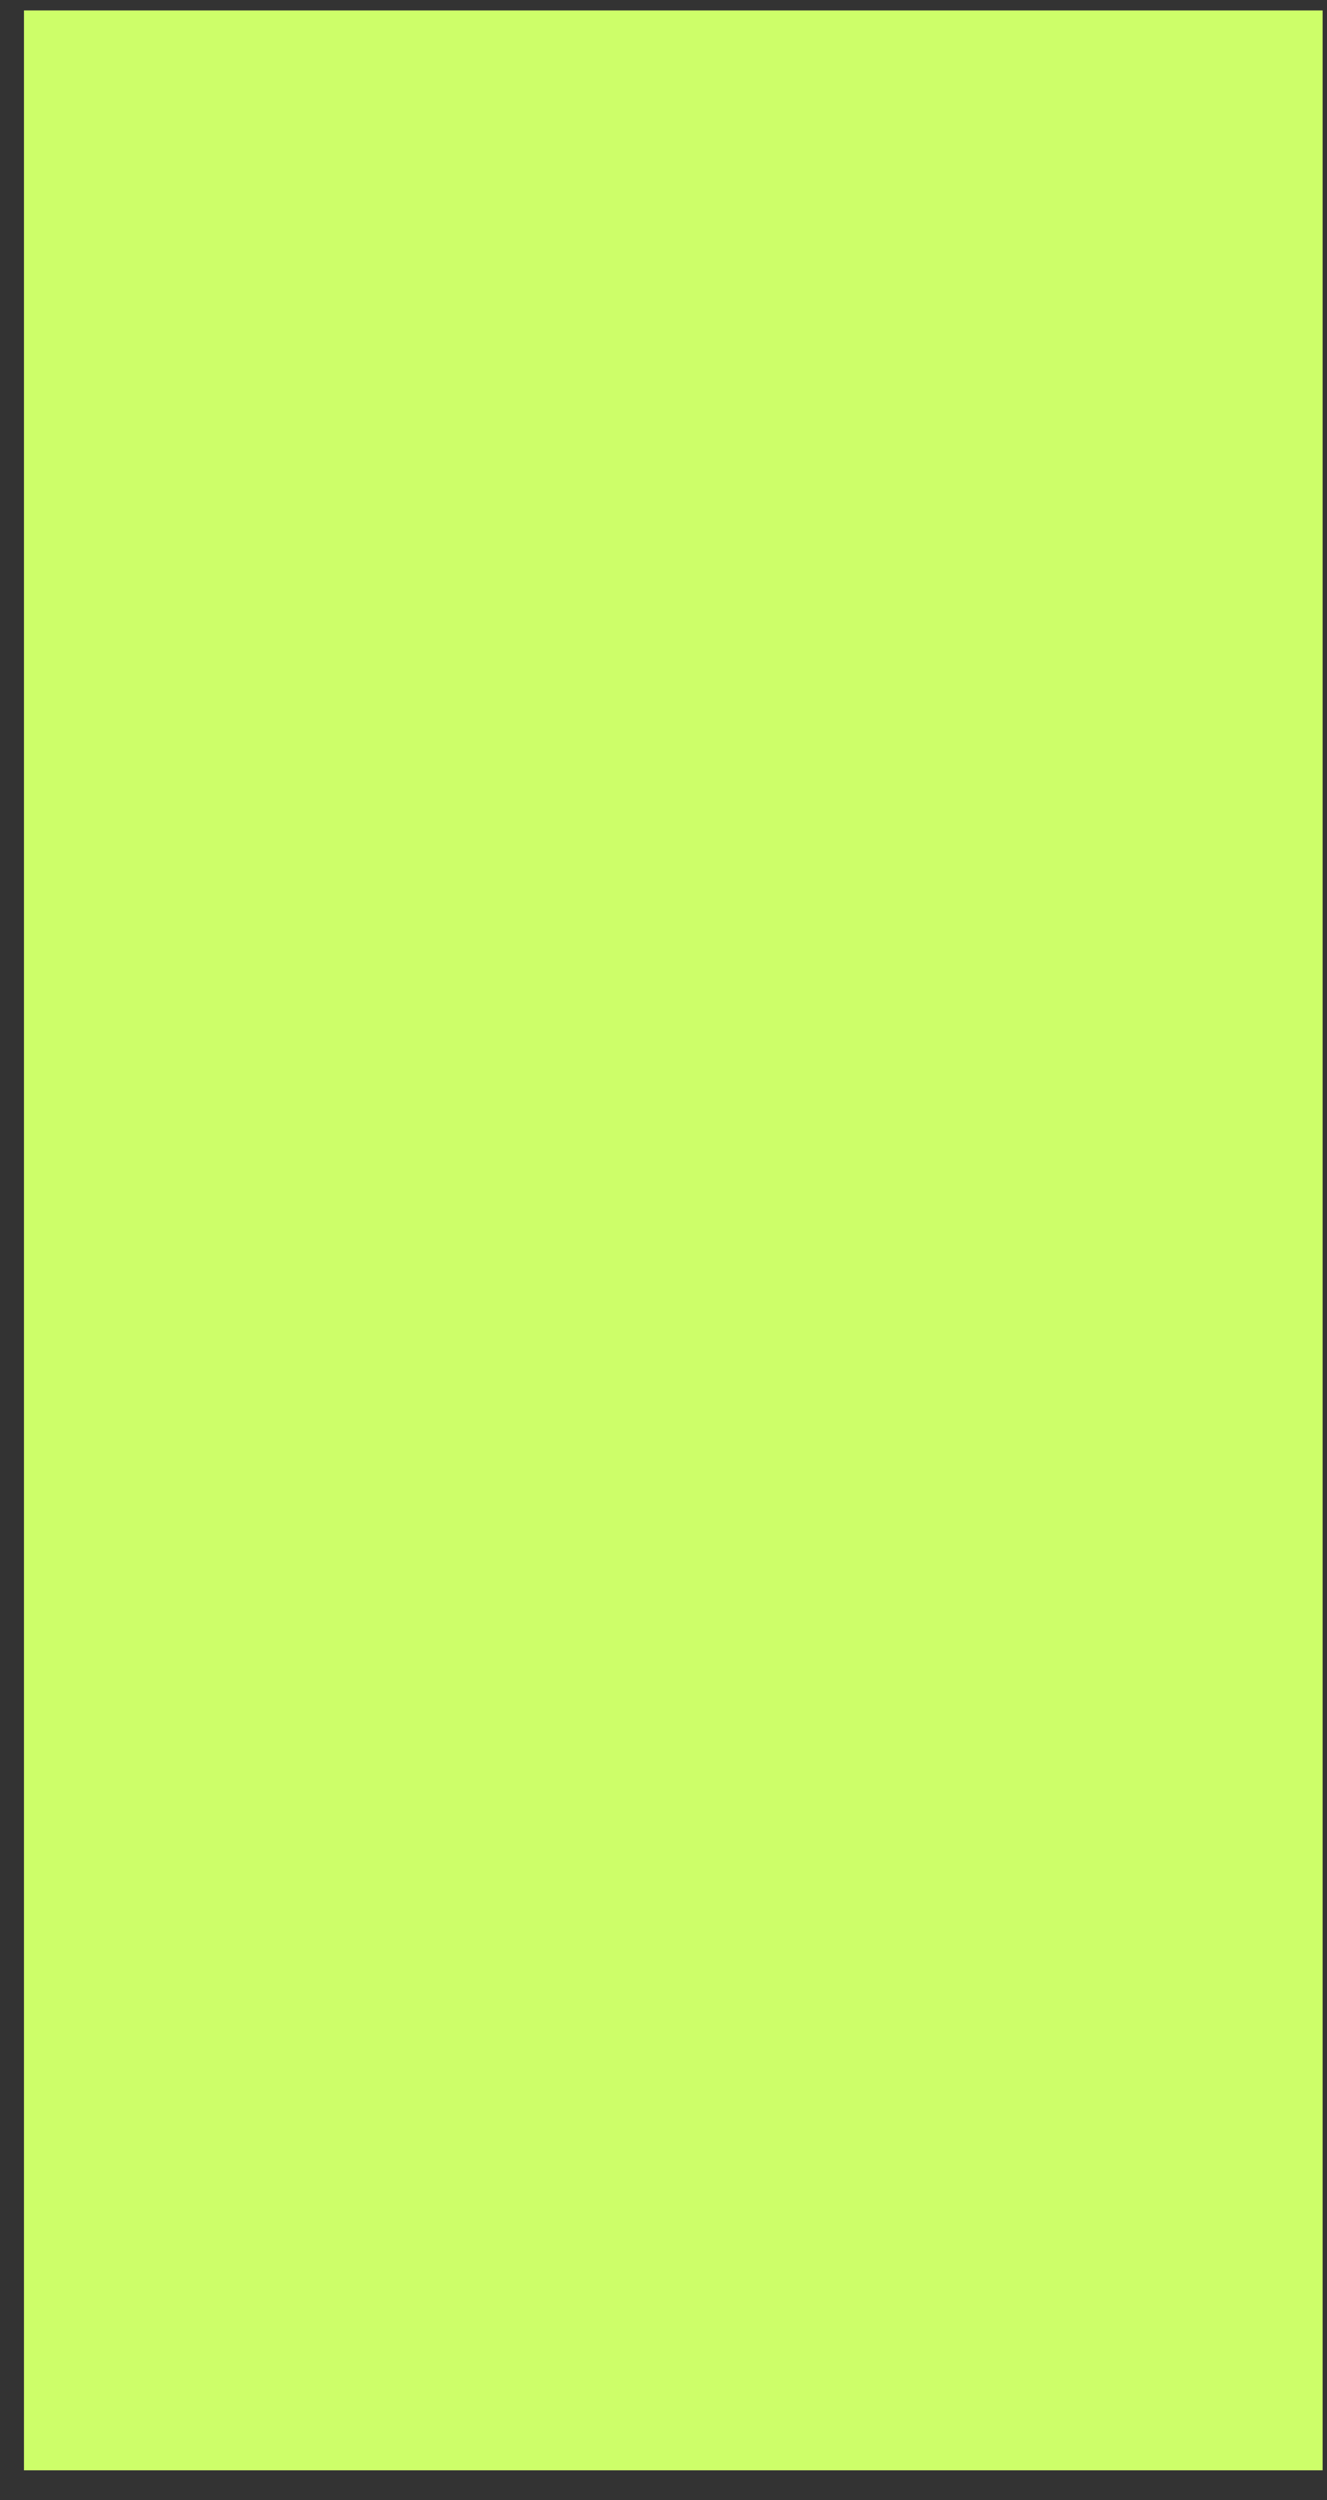 <svg width="43" height="81" viewBox="0 0 43 81" fill="none" xmlns="http://www.w3.org/2000/svg">
<rect x="0" y="0" width="43" height="81" fill="#333333" stroke="none"/>
<path d="M42.858 0.338H0.777V80.033H42.858V0.338Z" fill="url(#paint0_linear_170_754)"/>
<defs>
<linearGradient id="paint0_linear_170_754" x1="21.817" y1="0.338" x2="21.817" y2="80.033" gradientUnits="userSpaceOnUse">
<stop offset="1" stop-color="#CDFE69"/>
</linearGradient>
</defs>
</svg>
